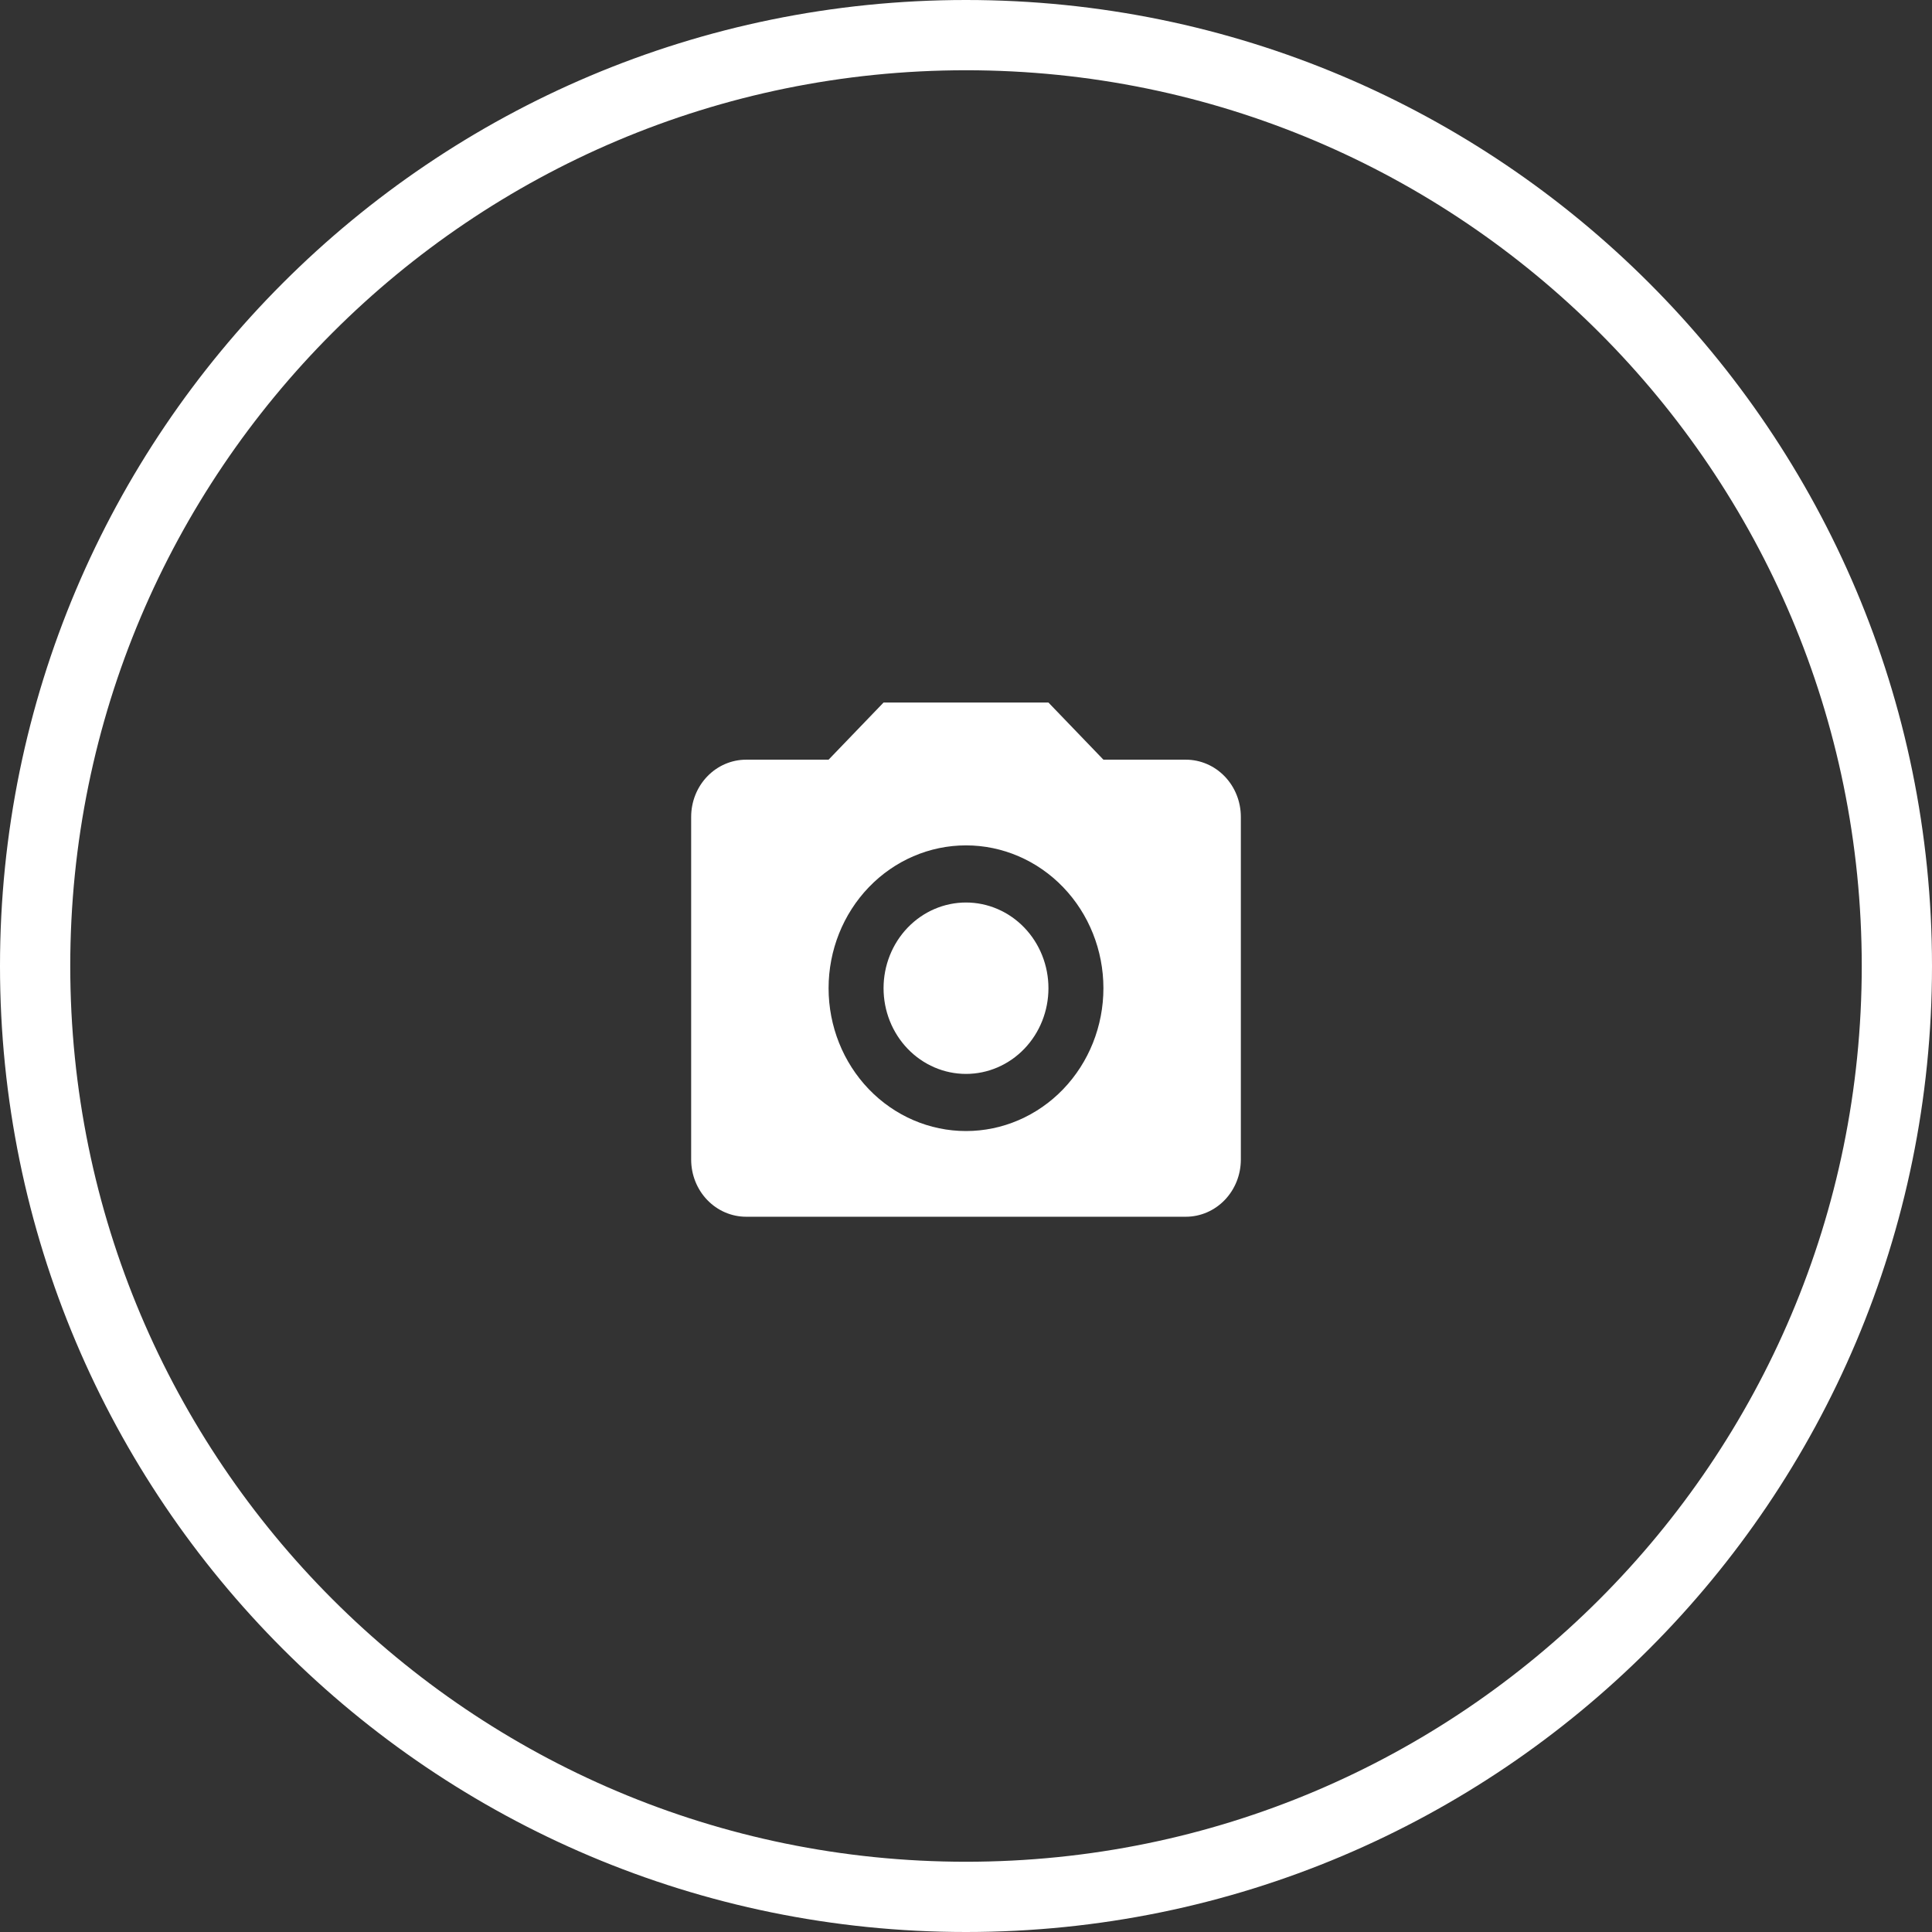 <svg width="110" height="110" viewBox="0 0 110 110" fill="none" xmlns="http://www.w3.org/2000/svg">
<rect x="0" y="0" width="110" height="110" fill="#333333" stroke="none"/>
<path d="M108 55C108 84.271 84.271 108 55 108C25.729 108 2 84.271 2 55C2 25.729 25.729 2 55 2C84.271 2 108 25.729 108 55Z" stroke="white" stroke-width="4"/>
<path d="M42.482 43.253H47.176L50.306 40H59.694L62.824 43.253H67.518C68.348 43.253 69.144 43.596 69.731 44.206C70.318 44.816 70.648 45.643 70.648 46.506V66.023C70.648 66.886 70.318 67.713 69.731 68.323C69.144 68.933 68.348 69.276 67.518 69.276H42.482C41.652 69.276 40.856 68.933 40.269 68.323C39.682 67.713 39.352 66.886 39.352 66.023V46.506C39.352 45.643 39.682 44.816 40.269 44.206C40.856 43.596 41.652 43.253 42.482 43.253M55 48.132C52.925 48.132 50.935 48.989 49.468 50.514C48.001 52.039 47.176 54.108 47.176 56.264C47.176 58.421 48.001 60.49 49.468 62.015C50.935 63.54 52.925 64.397 55 64.397C57.075 64.397 59.065 63.54 60.532 62.015C61.999 60.49 62.824 58.421 62.824 56.264C62.824 54.108 61.999 52.039 60.532 50.514C59.065 48.989 57.075 48.132 55 48.132M55 51.385C56.245 51.385 57.439 51.899 58.319 52.814C59.2 53.729 59.694 54.971 59.694 56.264C59.694 57.559 59.2 58.8 58.319 59.715C57.439 60.63 56.245 61.144 55 61.144C53.755 61.144 52.561 60.63 51.681 59.715C50.8 58.8 50.306 57.559 50.306 56.264C50.306 54.971 50.8 53.729 51.681 52.814C52.561 51.899 53.755 51.385 55 51.385V51.385Z" fill="white"/>
</svg>
